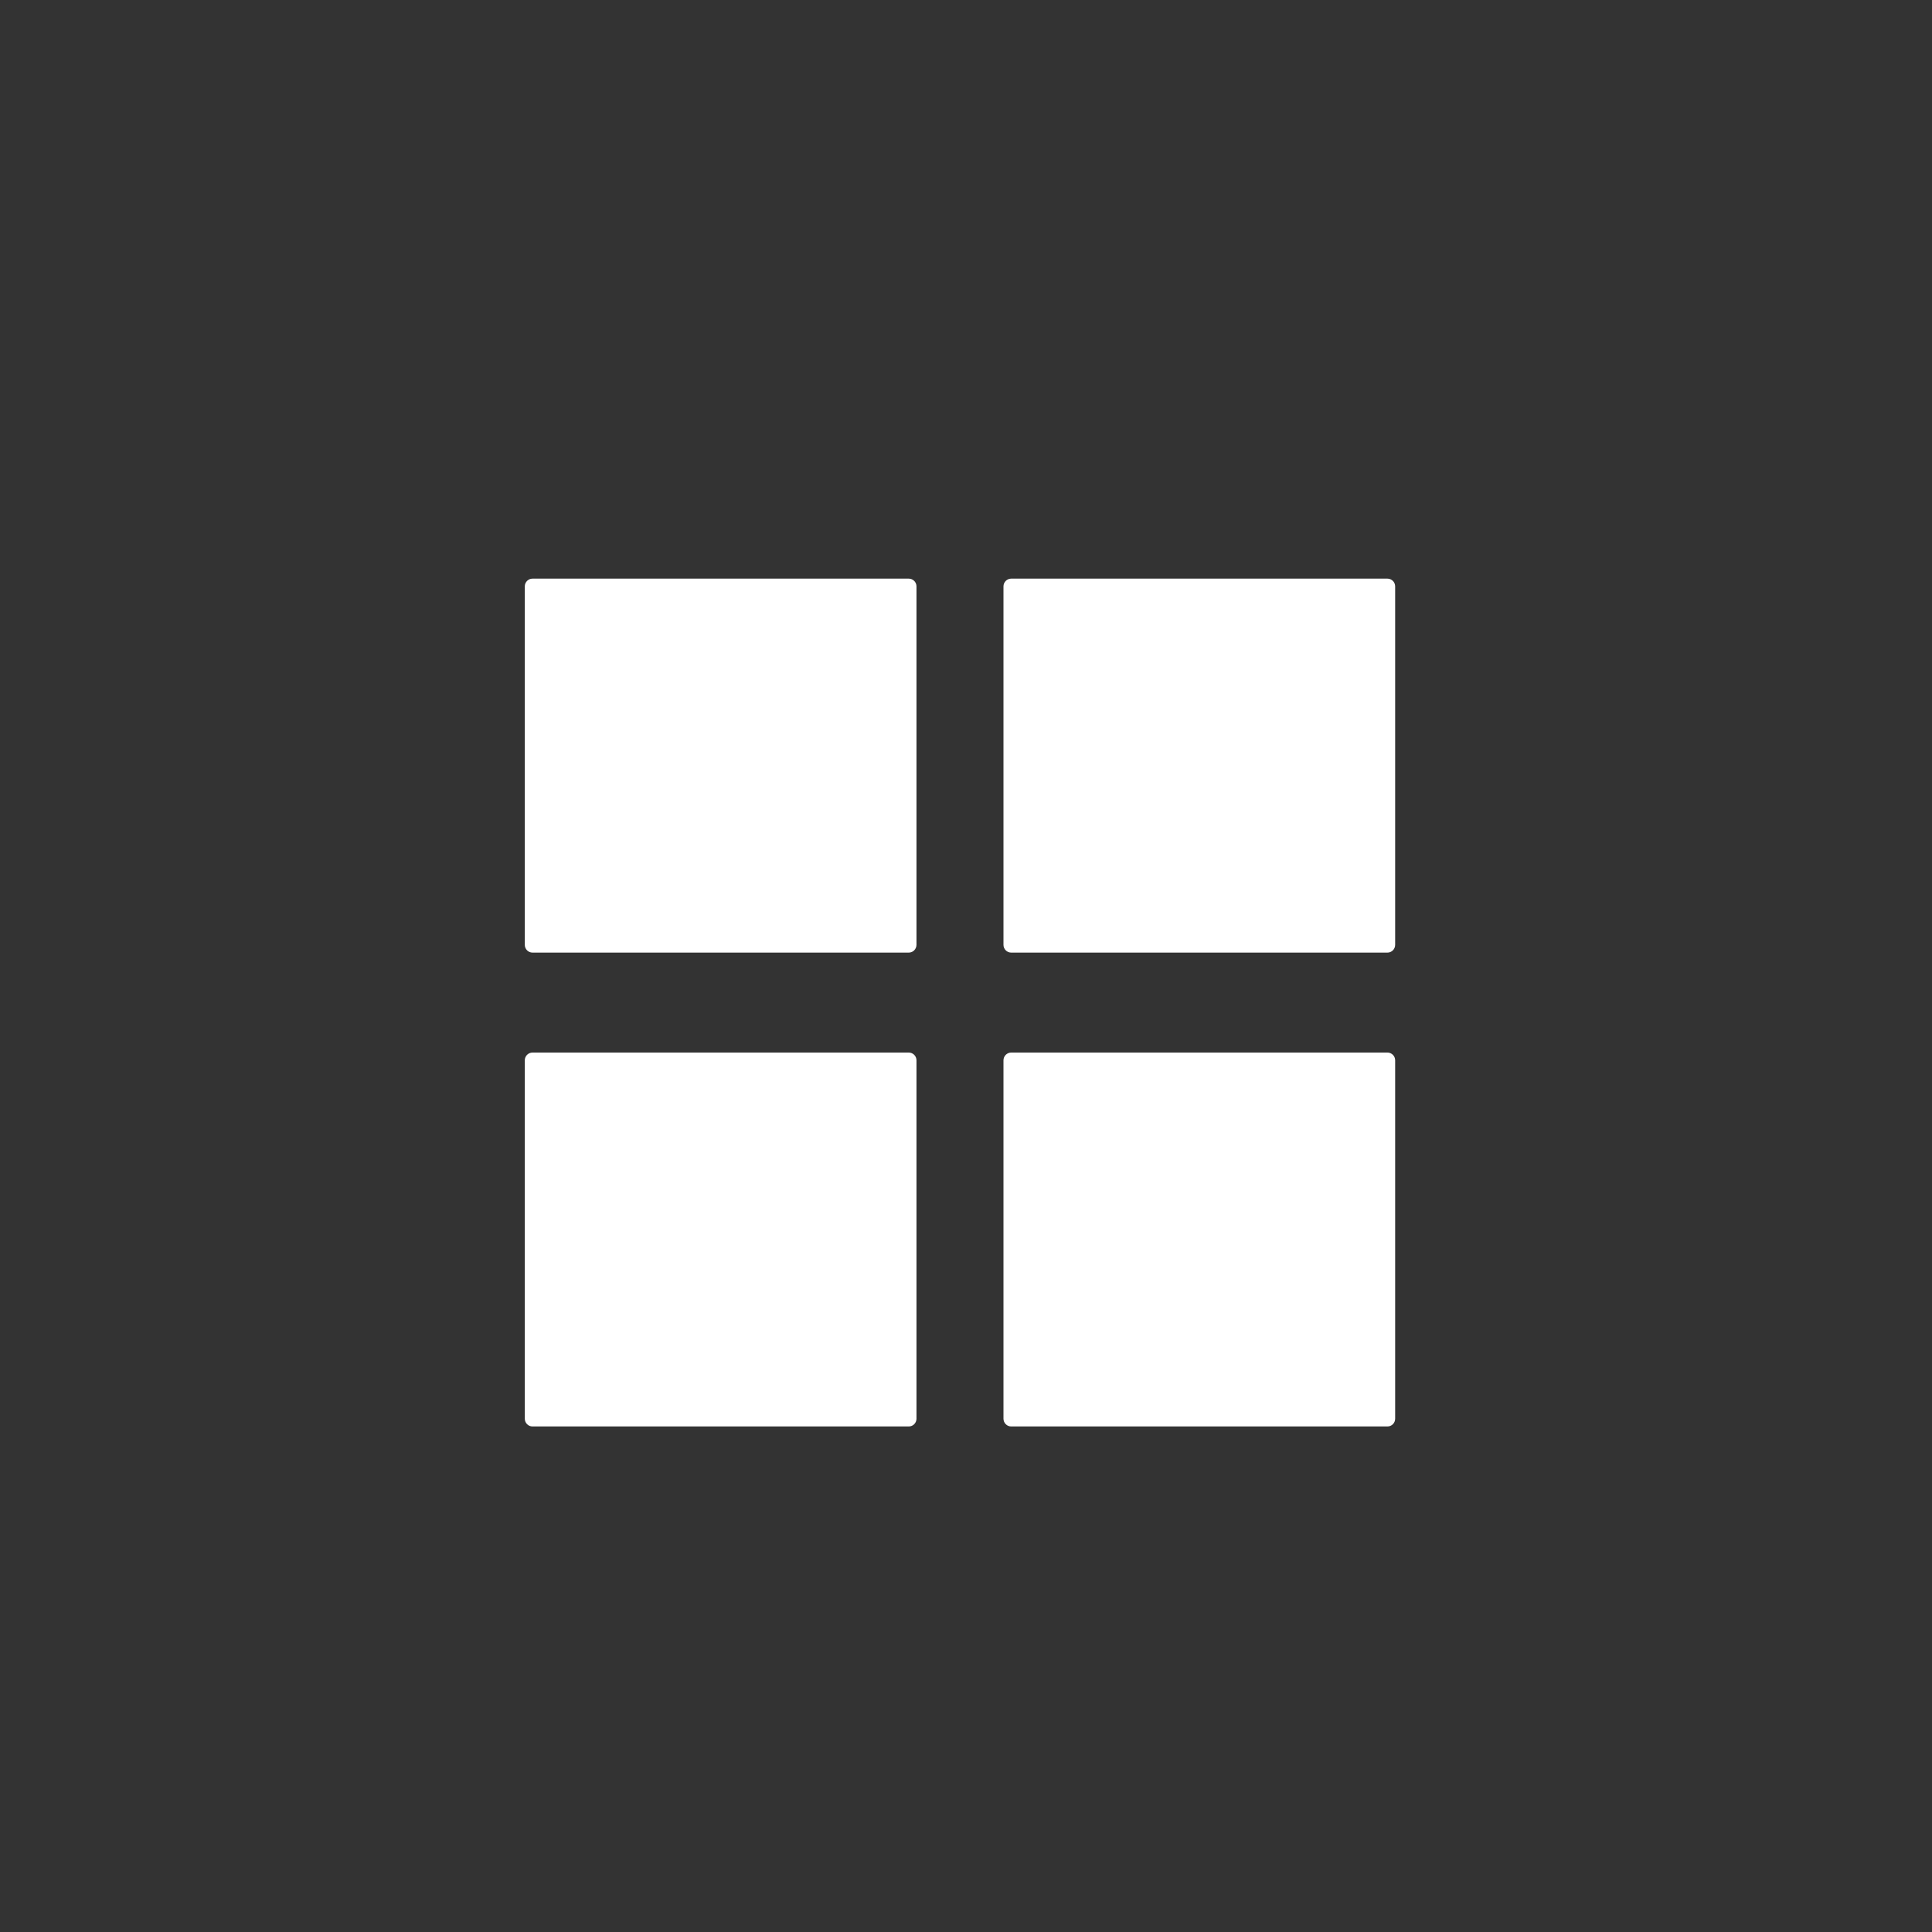 <?xml version="1.0" encoding="utf-8"?>
<!-- Generator: Adobe Illustrator 19.2.0, SVG Export Plug-In . SVG Version: 6.00 Build 0)  -->
<!DOCTYPE svg PUBLIC "-//W3C//DTD SVG 1.1//EN" "http://www.w3.org/Graphics/SVG/1.1/DTD/svg11.dtd">
<svg version="1.1" id="Ebene_1" xmlns="http://www.w3.org/2000/svg" xmlns:xlink="http://www.w3.org/1999/xlink" x="0px" y="0px"
	 viewBox="0 0 3000 3000" style="enable-background:new 0 0 3000 3000;" xml:space="preserve">
<rect x="0" y="0" width="3000" height="3000" fill="#333333" stroke="none"/>
<style type="text/css">
	.st0{fill:#FFFFFF;}
</style>
<path class="st0" d="M1411.1,1479.2H826.9c-6.6,0-12-5.4-12-12V910.5c0-6.6,5.4-12,12-12h584.2c6.6,0,12,5.4,12,12v556.6
	C1423.1,1473.8,1417.7,1479.2,1411.1,1479.2z"/>
<path class="st0" d="M2154.4,1479.2h-584.2c-6.6,0-12-5.4-12-12V910.5c0-6.6,5.4-12,12-12h584.2c6.6,0,12,5.4,12,12v556.6
	C2166.4,1473.8,2161,1479.2,2154.4,1479.2z"/>
<path class="st0" d="M1411.1,2215H826.9c-6.6,0-12-5.4-12-12v-556.6c0-6.6,5.4-12,12-12h584.2c6.6,0,12,5.4,12,12V2203
	C1423.1,2209.6,1417.7,2215,1411.1,2215z"/>
<path class="st0" d="M2154.4,2215h-584.2c-6.6,0-12-5.4-12-12v-556.6c0-6.6,5.4-12,12-12h584.2c6.6,0,12,5.4,12,12V2203
	C2166.4,2209.6,2161,2215,2154.4,2215z"/>
</svg>
